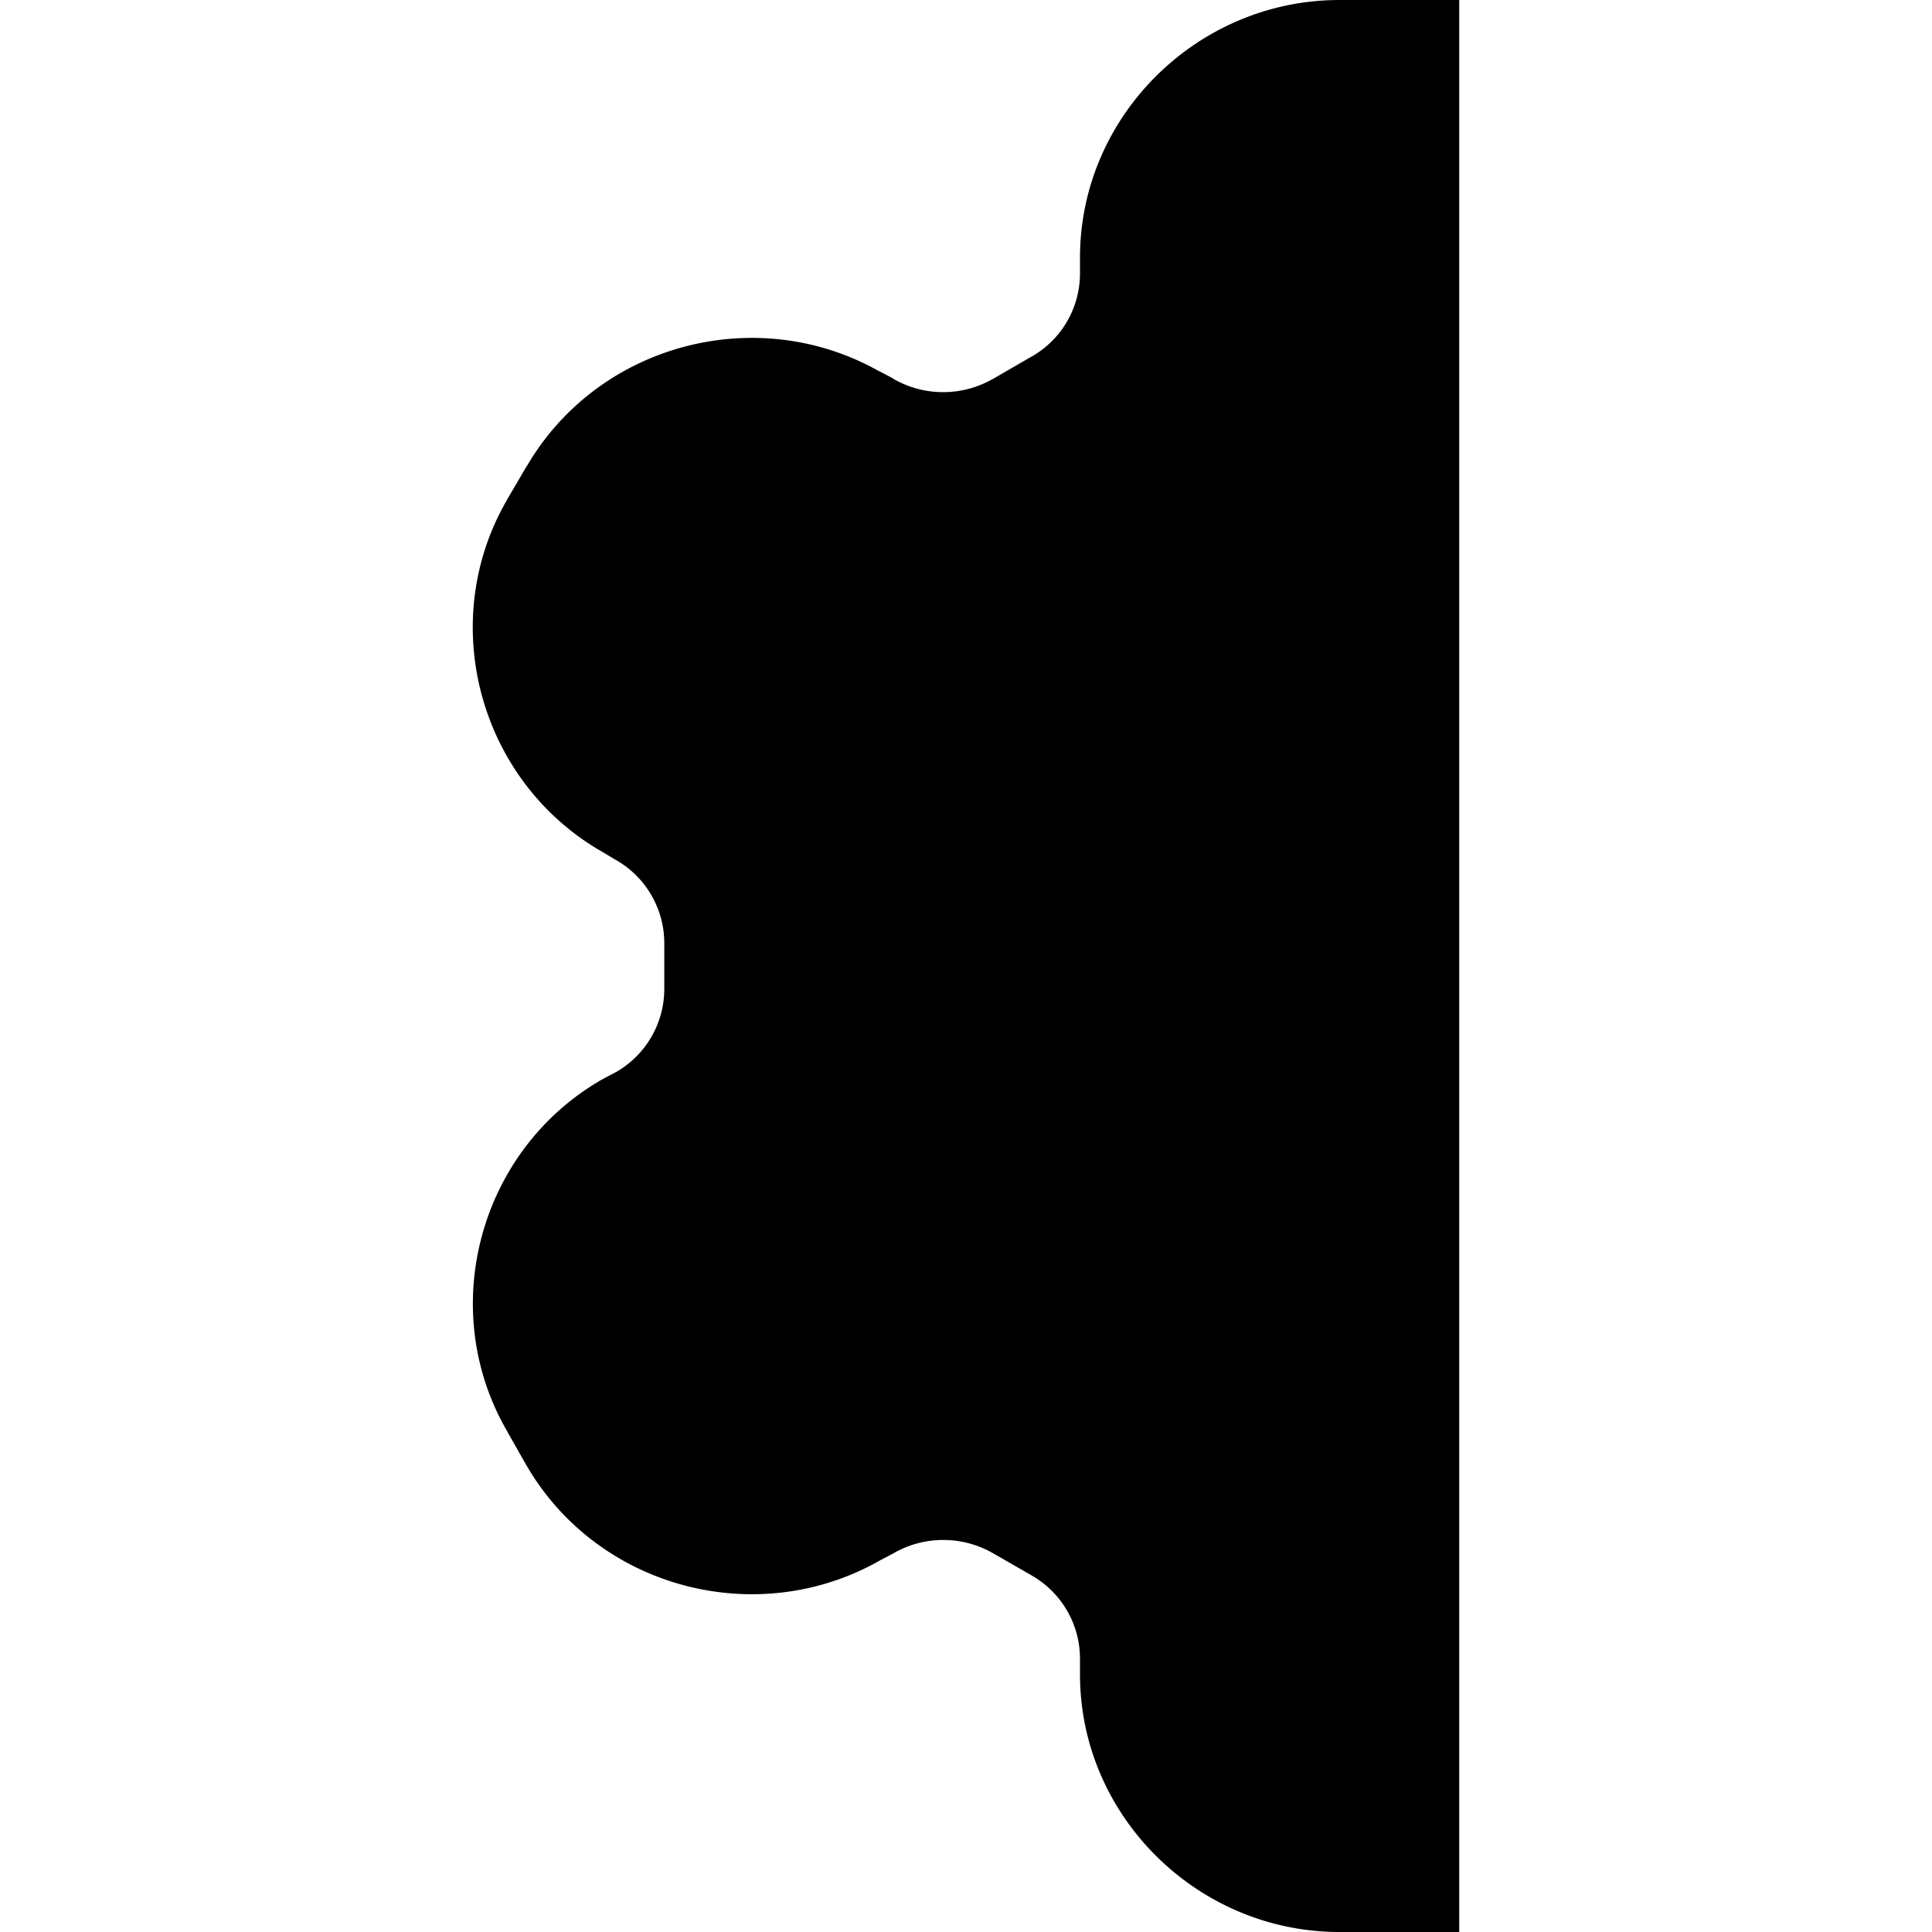 <svg xmlns="http://www.w3.org/2000/svg" width="24" height="24" viewBox="0 0 24 24"><path d="M18.127 0v24h-1.488c-1.762 0-3.223-1.439-3.223-3.2v-.198a1.19 1.19 0 0 0-.606-1.034l-.002-.002-.476-.273a1.24 1.24 0 0 0-1.229 0l-.013.008-.153.08c-1.527.873-3.502.352-4.39-1.166l-.004-.006-.242-.426v-.002c-.884-1.52-.348-3.496 1.177-4.371l.014-.008.156-.082a1.19 1.19 0 0 0 .604-1.04v-.56a1.19 1.19 0 0 0-.606-1.04l-.008-.004-.16-.096C5.952 9.704 5.415 7.727 6.3 6.207v-.002l.245-.418h.002c.887-1.518 2.863-2.04 4.39-1.166l-.03-.018.183.096.013.01c.38.217.847.216 1.227 0h.002l.476-.276h.002c.38-.216.605-.609.606-1.035v-.197c0-1.76 1.46-3.201 3.223-3.201z"/></svg>